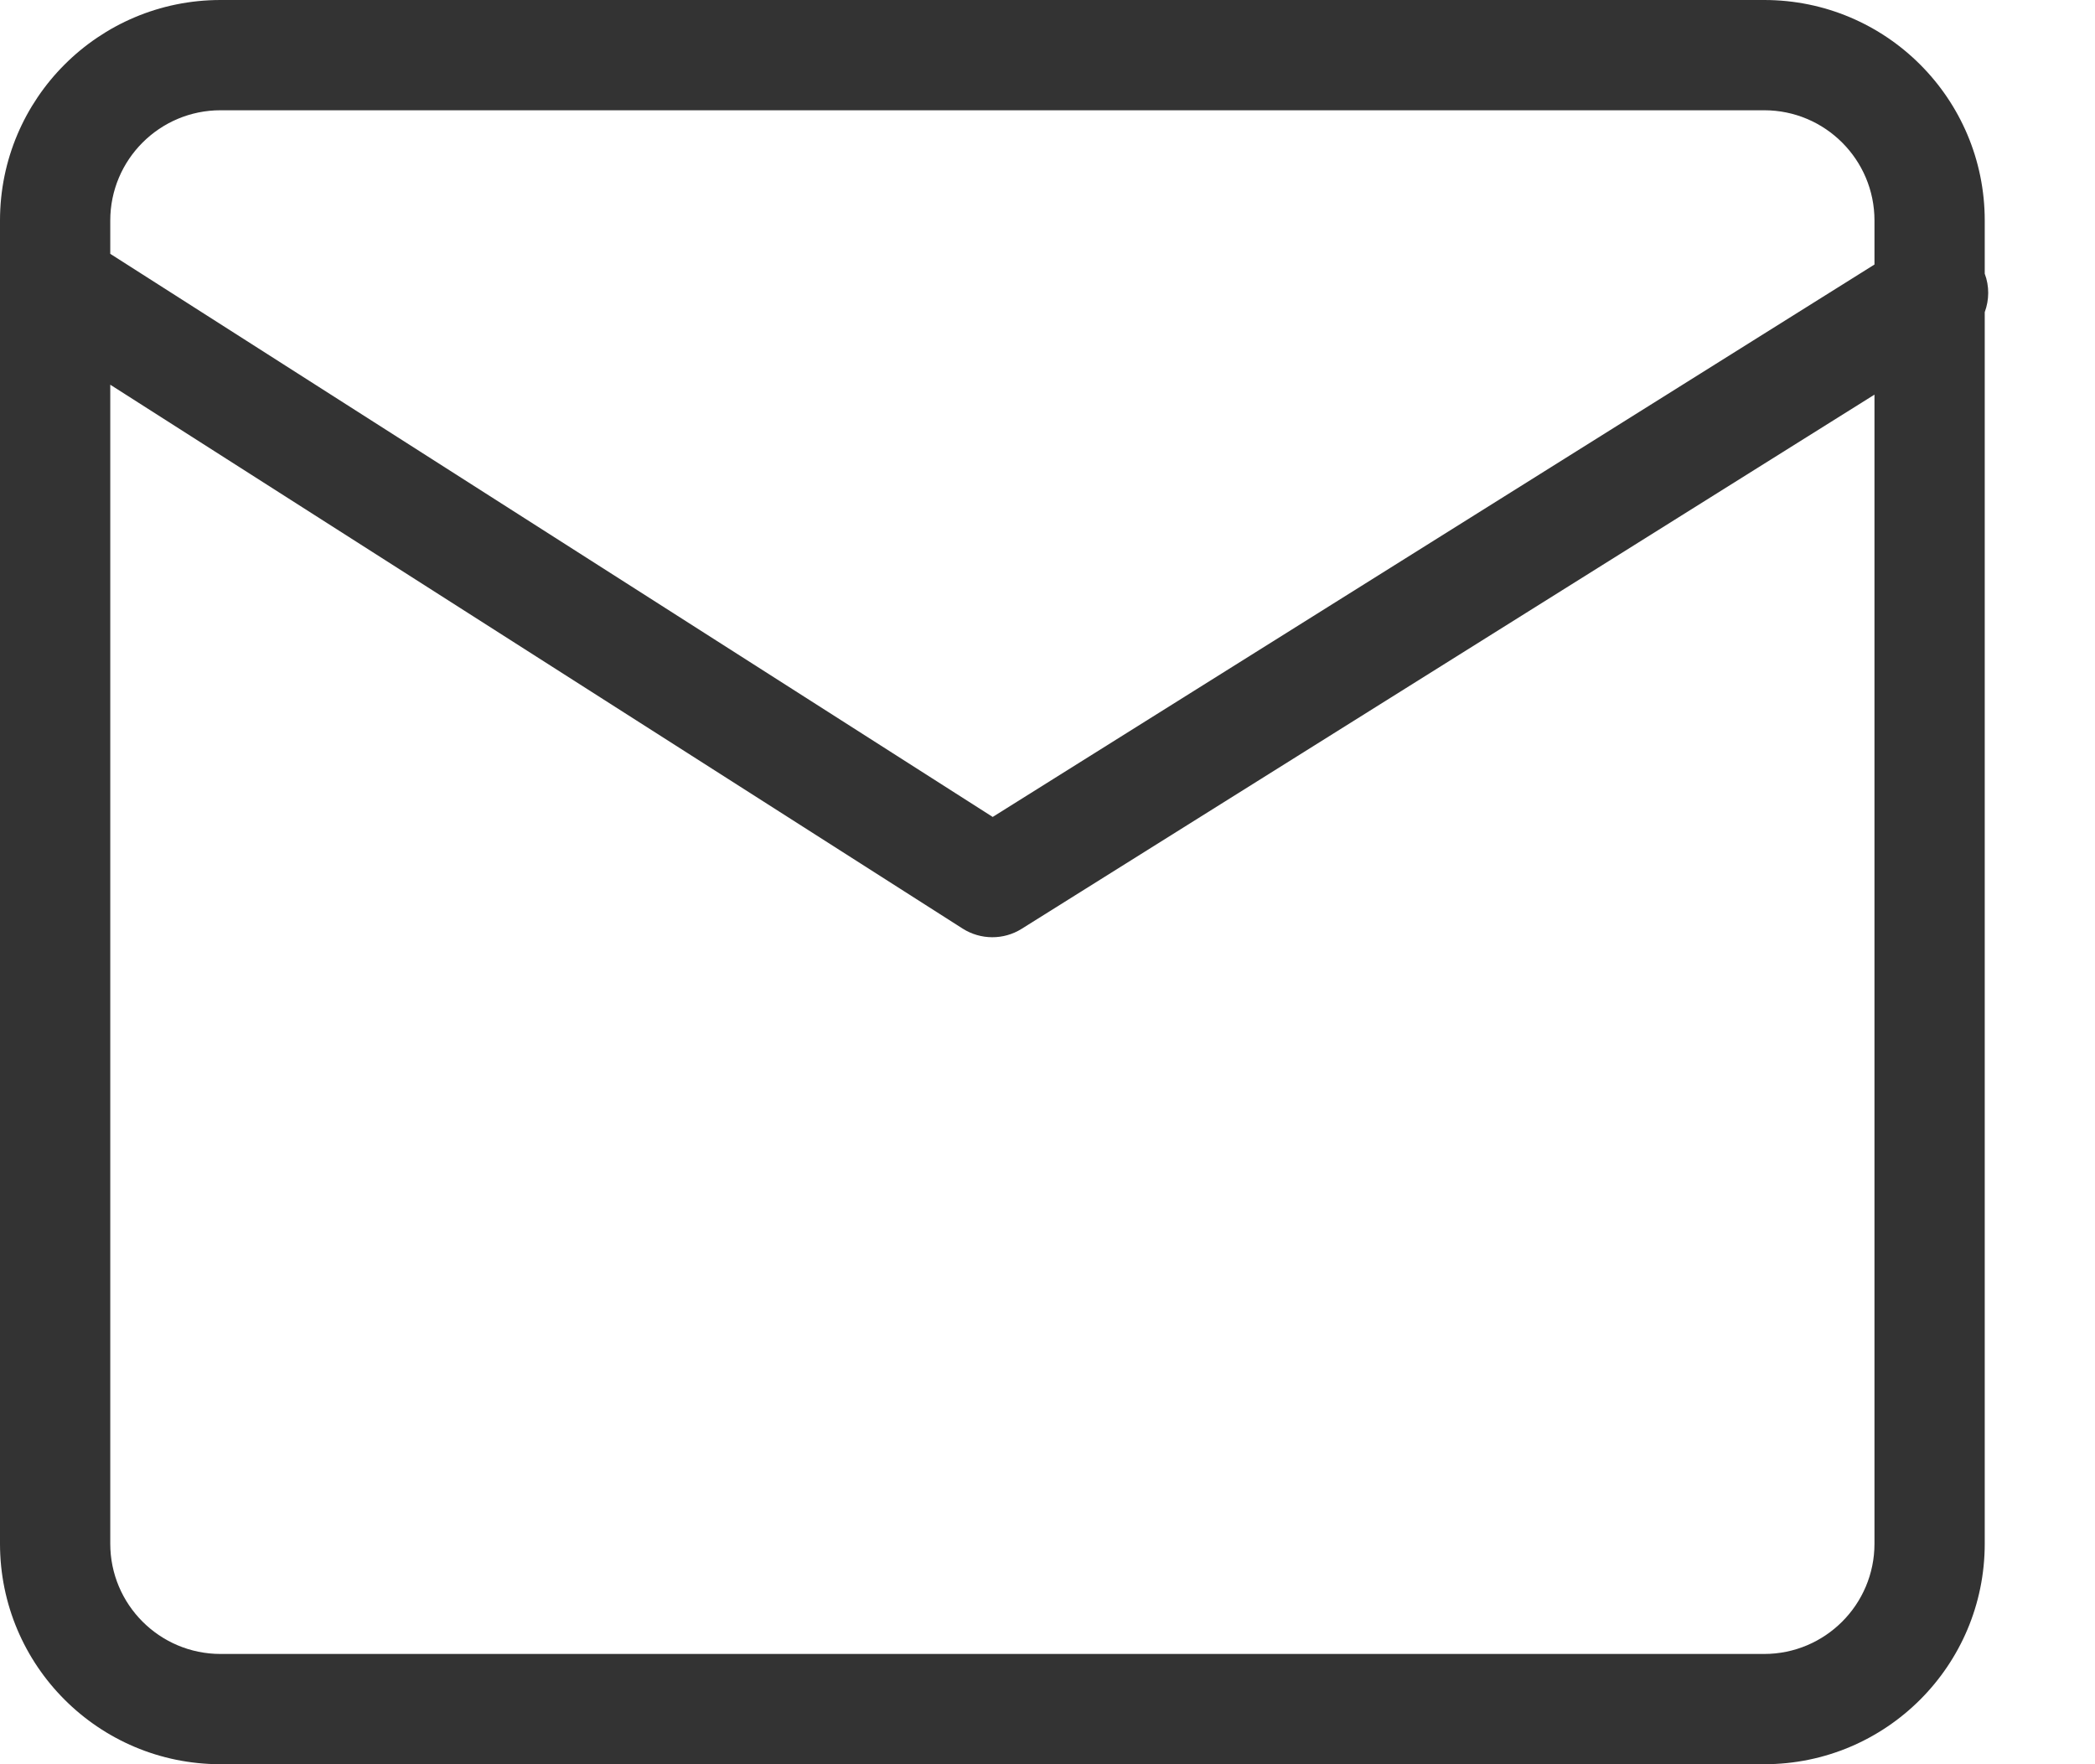 <svg width="19" height="16" viewBox="0 0 19 16" fill="none" xmlns="http://www.w3.org/2000/svg">
<path fill-rule="evenodd" clip-rule="evenodd" d="M2 1H16C16.552 1 17 1.448 17 2V2.399L9.003 7.409L1 2.302V2C1 1.448 1.448 1 2 1ZM1 3.489V14C1 14.552 1.448 15 2 15H16C16.552 15 17 14.552 17 14V3.579L9.265 8.424C9.102 8.526 8.894 8.525 8.731 8.422L1 3.489ZM18 2.831V14C18 15.105 17.105 16 16 16H2C0.895 16 0 15.105 0 14V2C0 0.895 0.895 0 2 0H16C17.105 0 18 0.895 18 2V2.482C18.043 2.596 18.041 2.72 18 2.831Z" fill="#333333"/>
</svg>

